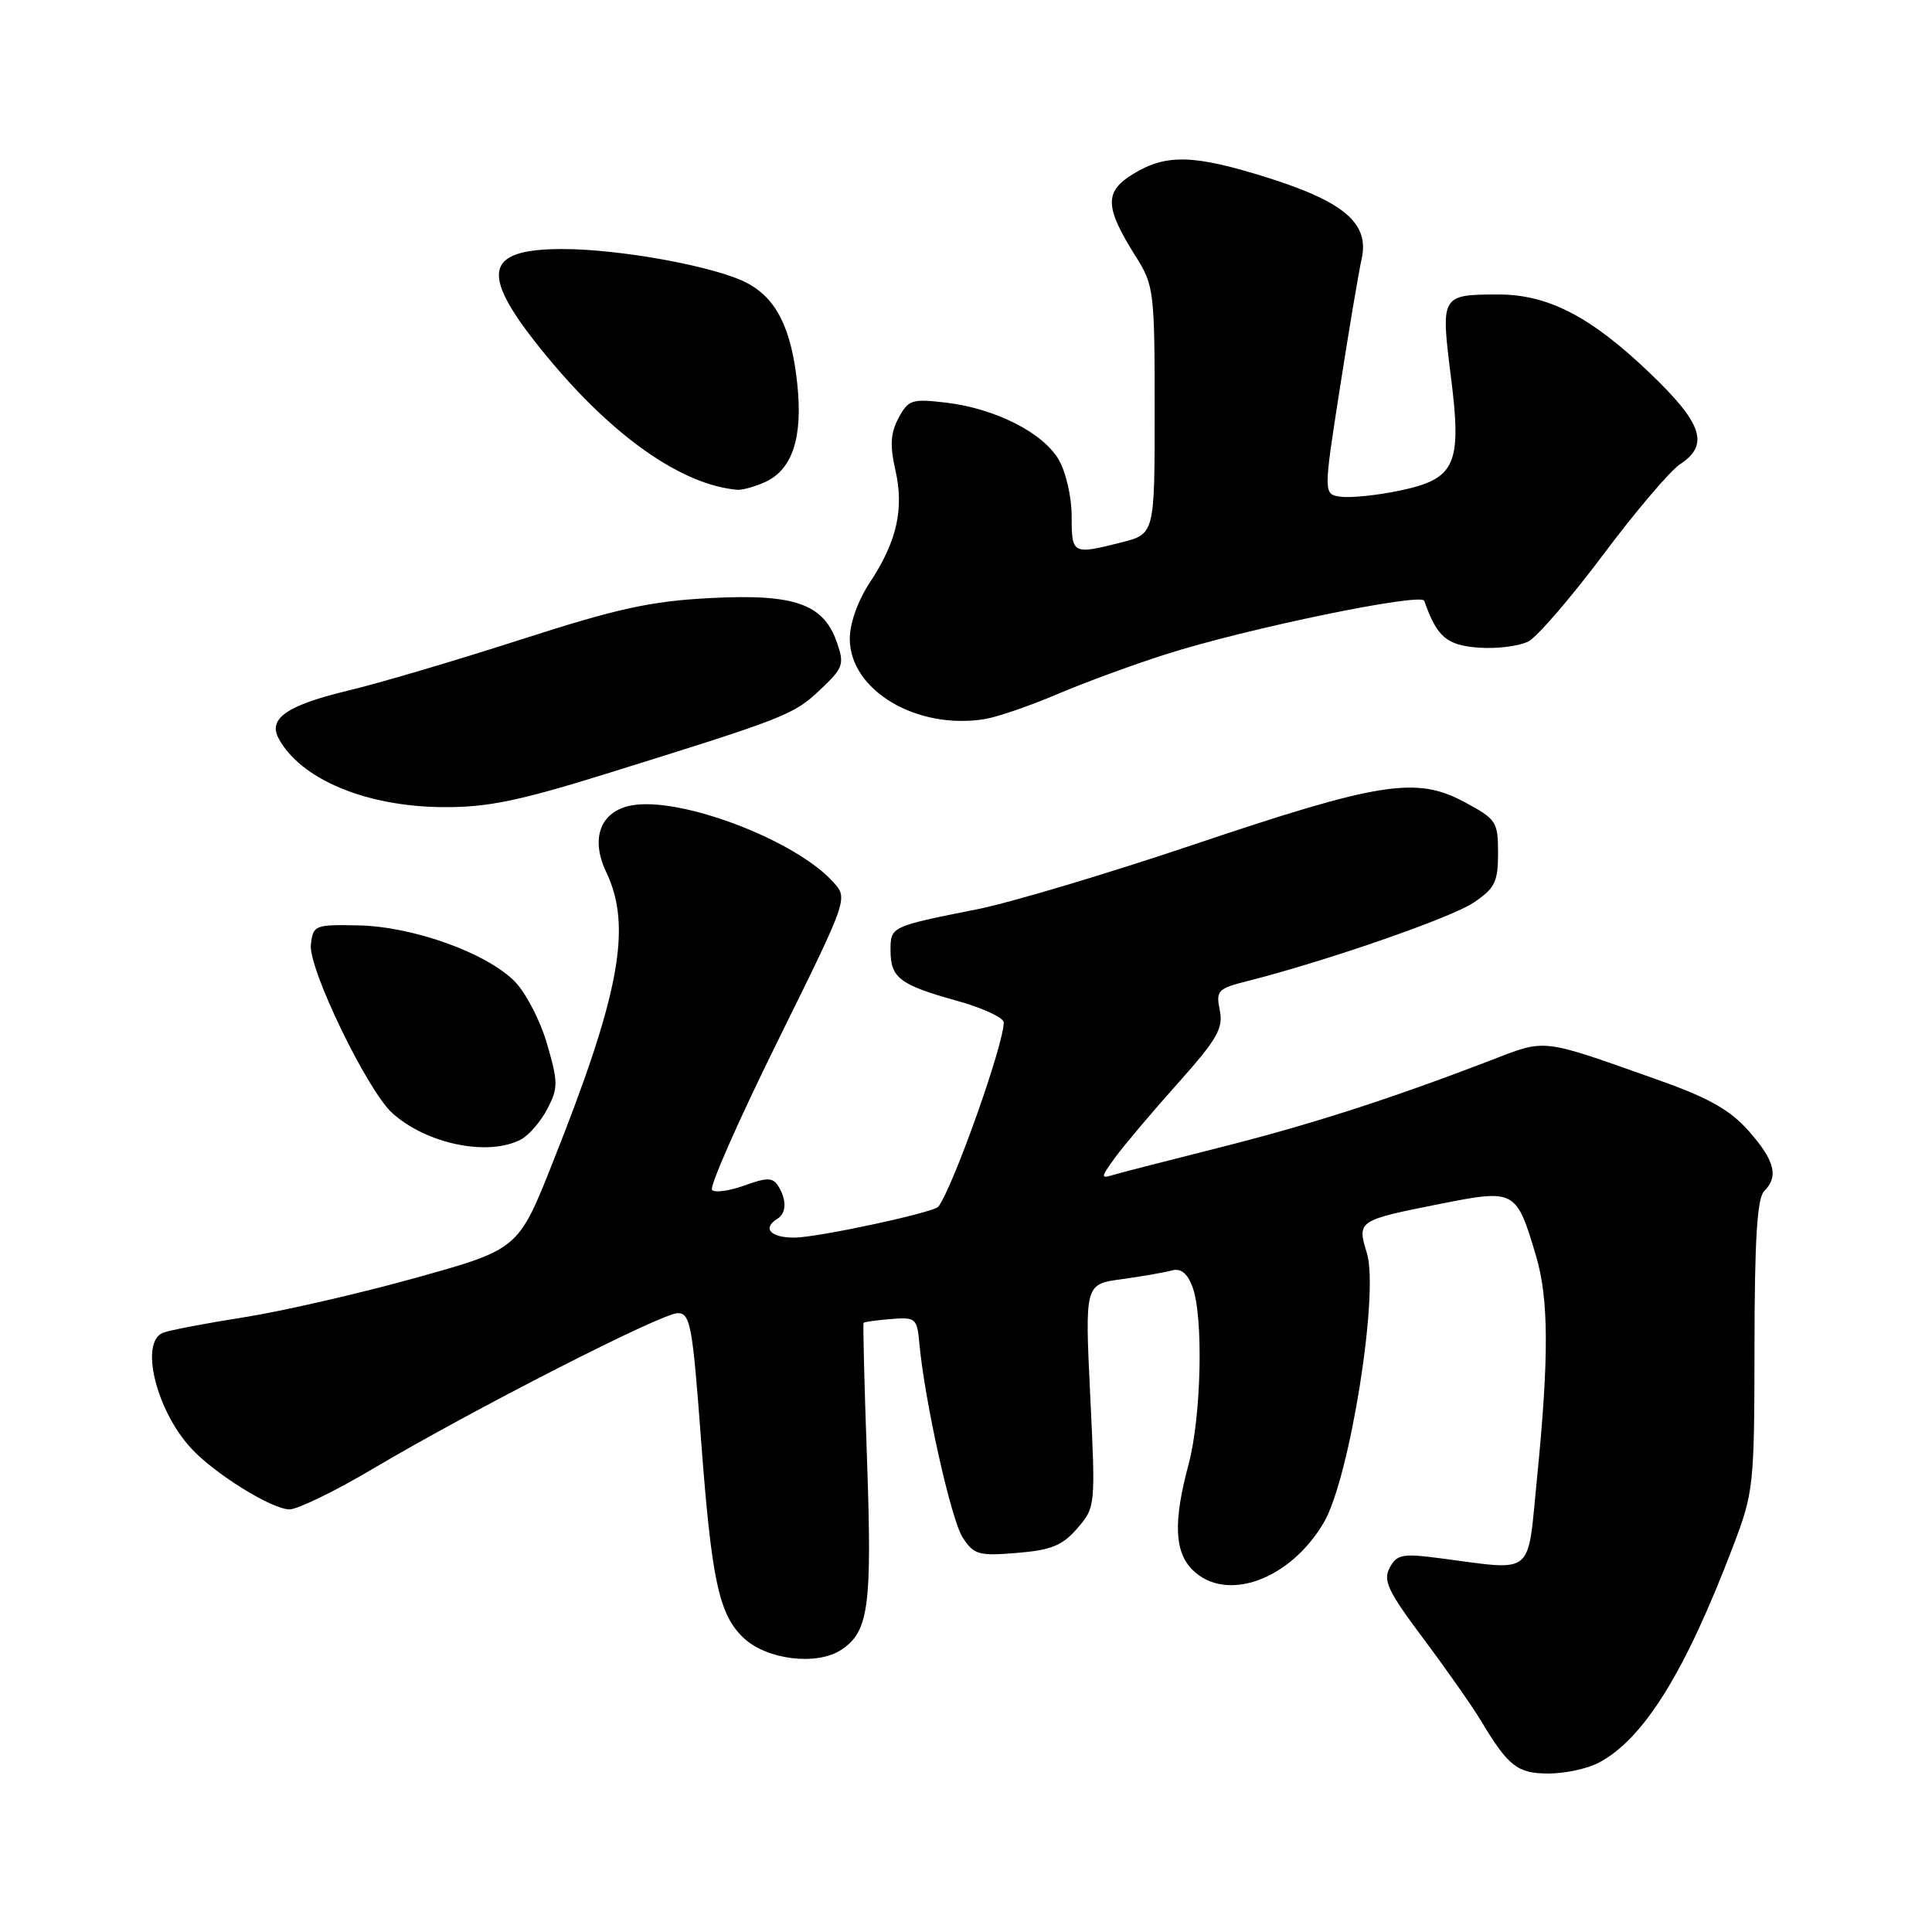 <?xml version="1.0" encoding="UTF-8" standalone="no"?>
<!DOCTYPE svg PUBLIC "-//W3C//DTD SVG 1.1//EN" "http://www.w3.org/Graphics/SVG/1.1/DTD/svg11.dtd" >
<svg xmlns="http://www.w3.org/2000/svg" xmlns:xlink="http://www.w3.org/1999/xlink" version="1.1" viewBox="0 0 256 256">
 <g >
 <path fill="currentColor"
d=" M 211.80 233.59 C 217.77 230.47 223.27 221.63 229.60 205.00 C 232.38 197.71 232.46 196.97 232.48 178.30 C 232.49 164.30 232.84 158.76 233.75 157.85 C 235.71 155.89 235.18 153.79 231.71 149.86 C 229.28 147.10 226.44 145.49 220.00 143.20 C 203.89 137.49 205.03 137.62 197.37 140.56 C 184.04 145.68 173.37 149.10 161.50 152.08 C 154.90 153.74 148.65 155.35 147.60 155.66 C 145.80 156.20 145.81 156.08 147.77 153.36 C 148.92 151.79 152.63 147.39 156.02 143.60 C 161.28 137.71 162.11 136.28 161.63 133.88 C 161.10 131.26 161.35 130.99 165.28 130.00 C 175.62 127.39 192.27 121.62 195.25 119.61 C 198.09 117.70 198.50 116.87 198.50 113.04 C 198.50 108.87 198.28 108.54 194.00 106.25 C 187.66 102.85 182.75 103.63 158.00 111.97 C 146.72 115.77 133.90 119.60 129.50 120.48 C 117.99 122.77 118.00 122.77 118.00 125.94 C 118.00 129.57 119.22 130.50 126.77 132.60 C 130.20 133.55 133.00 134.85 133.00 135.48 C 133.00 138.40 126.37 157.10 124.35 159.88 C 123.78 160.66 108.36 163.98 105.25 163.99 C 102.09 164.00 100.97 162.75 103.00 161.50 C 104.22 160.75 104.26 158.96 103.11 157.14 C 102.39 156.01 101.64 156.00 98.65 157.08 C 96.67 157.80 94.73 158.07 94.35 157.68 C 93.96 157.30 97.86 148.45 103.01 138.03 C 112.37 119.08 112.38 119.07 110.44 116.91 C 105.44 111.32 90.10 105.49 83.64 106.73 C 79.55 107.51 78.20 111.10 80.33 115.56 C 83.77 122.78 82.14 131.67 73.25 154.01 C 68.68 165.53 68.68 165.53 55.09 169.32 C 47.61 171.40 37.39 173.75 32.37 174.54 C 27.35 175.33 22.51 176.25 21.62 176.59 C 18.48 177.80 20.65 186.80 25.30 191.88 C 28.40 195.26 36.02 200.00 38.36 200.00 C 39.44 200.00 44.42 197.58 49.41 194.62 C 62.72 186.74 87.67 174.00 89.80 174.00 C 91.47 174.00 91.76 175.60 92.89 190.75 C 94.29 209.44 95.26 213.96 98.55 217.05 C 101.62 219.93 108.22 220.74 111.45 218.62 C 115.12 216.22 115.57 212.90 114.88 193.27 C 114.53 183.49 114.33 175.40 114.43 175.28 C 114.53 175.16 116.16 174.93 118.05 174.78 C 121.33 174.51 121.52 174.67 121.82 178.00 C 122.52 185.65 126.03 201.40 127.57 203.75 C 129.05 206.01 129.69 206.19 134.77 205.77 C 139.32 205.39 140.78 204.79 142.76 202.50 C 145.16 199.71 145.17 199.57 144.46 184.92 C 143.75 170.16 143.75 170.16 148.63 169.50 C 151.31 169.13 154.29 168.61 155.25 168.35 C 156.46 168.01 157.31 168.68 158.00 170.50 C 159.48 174.38 159.19 187.69 157.50 194.00 C 155.46 201.59 155.61 205.61 158.00 208.00 C 162.43 212.43 170.95 209.36 175.42 201.73 C 178.84 195.89 182.76 171.38 181.12 166.04 C 179.80 161.75 179.88 161.70 190.83 159.52 C 200.77 157.55 200.92 157.63 203.53 166.41 C 205.23 172.14 205.26 179.86 203.65 196.00 C 202.35 209.04 203.47 208.12 190.85 206.48 C 185.81 205.82 185.09 205.96 184.14 207.74 C 183.23 209.43 183.92 210.87 188.60 217.12 C 191.64 221.18 195.07 226.07 196.23 228.00 C 199.87 234.07 201.07 235.00 205.20 235.00 C 207.35 235.00 210.31 234.37 211.80 233.59 Z  M 69.06 150.97 C 70.11 150.40 71.68 148.58 72.54 146.91 C 73.97 144.16 73.96 143.39 72.48 138.30 C 71.59 135.22 69.65 131.49 68.17 130.01 C 64.38 126.23 54.72 122.77 47.50 122.62 C 41.71 122.50 41.49 122.59 41.19 125.16 C 40.83 128.29 48.66 144.49 51.98 147.49 C 56.55 151.61 64.74 153.28 69.06 150.97 Z  M 80.23 102.56 C 104.16 95.11 105.16 94.71 108.63 91.44 C 111.75 88.50 111.91 88.04 110.89 85.11 C 109.11 80.00 105.28 78.66 94.06 79.25 C 86.18 79.66 81.78 80.63 69.00 84.75 C 60.47 87.50 50.22 90.53 46.20 91.49 C 38.07 93.44 35.50 95.19 36.91 97.83 C 39.81 103.25 48.52 106.89 58.73 106.95 C 64.55 106.99 68.71 106.14 80.23 102.56 Z  M 140.00 92.02 C 143.57 90.49 150.10 88.09 154.50 86.69 C 165.13 83.29 188.33 78.50 188.72 79.61 C 190.40 84.41 191.69 85.51 195.96 85.82 C 198.39 85.99 201.35 85.61 202.54 84.98 C 203.73 84.34 208.19 79.16 212.47 73.45 C 216.74 67.74 221.31 62.37 222.62 61.51 C 226.54 58.94 225.60 56.11 218.58 49.40 C 210.76 41.92 205.09 38.99 198.43 39.02 C 190.97 39.04 190.90 39.15 192.23 49.73 C 193.74 61.63 192.91 63.46 185.37 65.03 C 182.43 65.64 178.98 65.99 177.69 65.82 C 175.35 65.50 175.35 65.50 177.53 51.50 C 178.73 43.80 180.03 36.05 180.43 34.28 C 181.46 29.63 178.15 26.77 168.08 23.58 C 158.22 20.47 154.56 20.36 150.15 23.05 C 146.29 25.40 146.36 27.44 150.54 34.06 C 152.89 37.79 153.00 38.66 153.00 54.36 C 153.00 70.76 153.00 70.76 148.56 71.88 C 142.11 73.51 142.00 73.45 142.00 68.40 C 142.00 65.84 141.23 62.51 140.27 60.88 C 138.15 57.30 131.87 54.13 125.34 53.35 C 120.83 52.82 120.35 52.97 119.06 55.39 C 118.00 57.38 117.90 59.02 118.64 62.27 C 119.82 67.44 118.84 71.78 115.24 77.21 C 113.68 79.58 112.60 82.60 112.60 84.63 C 112.60 91.47 121.48 96.75 130.50 95.28 C 132.15 95.01 136.43 93.54 140.00 92.02 Z  M 101.39 63.87 C 104.99 62.23 106.39 57.99 105.65 50.93 C 104.88 43.51 102.87 39.50 98.91 37.46 C 94.74 35.30 82.16 33.00 74.53 33.00 C 63.92 33.00 63.44 36.30 72.49 47.26 C 81.24 57.88 90.38 64.27 97.70 64.90 C 98.36 64.95 100.02 64.49 101.39 63.87 Z "/>
</g>
</svg>